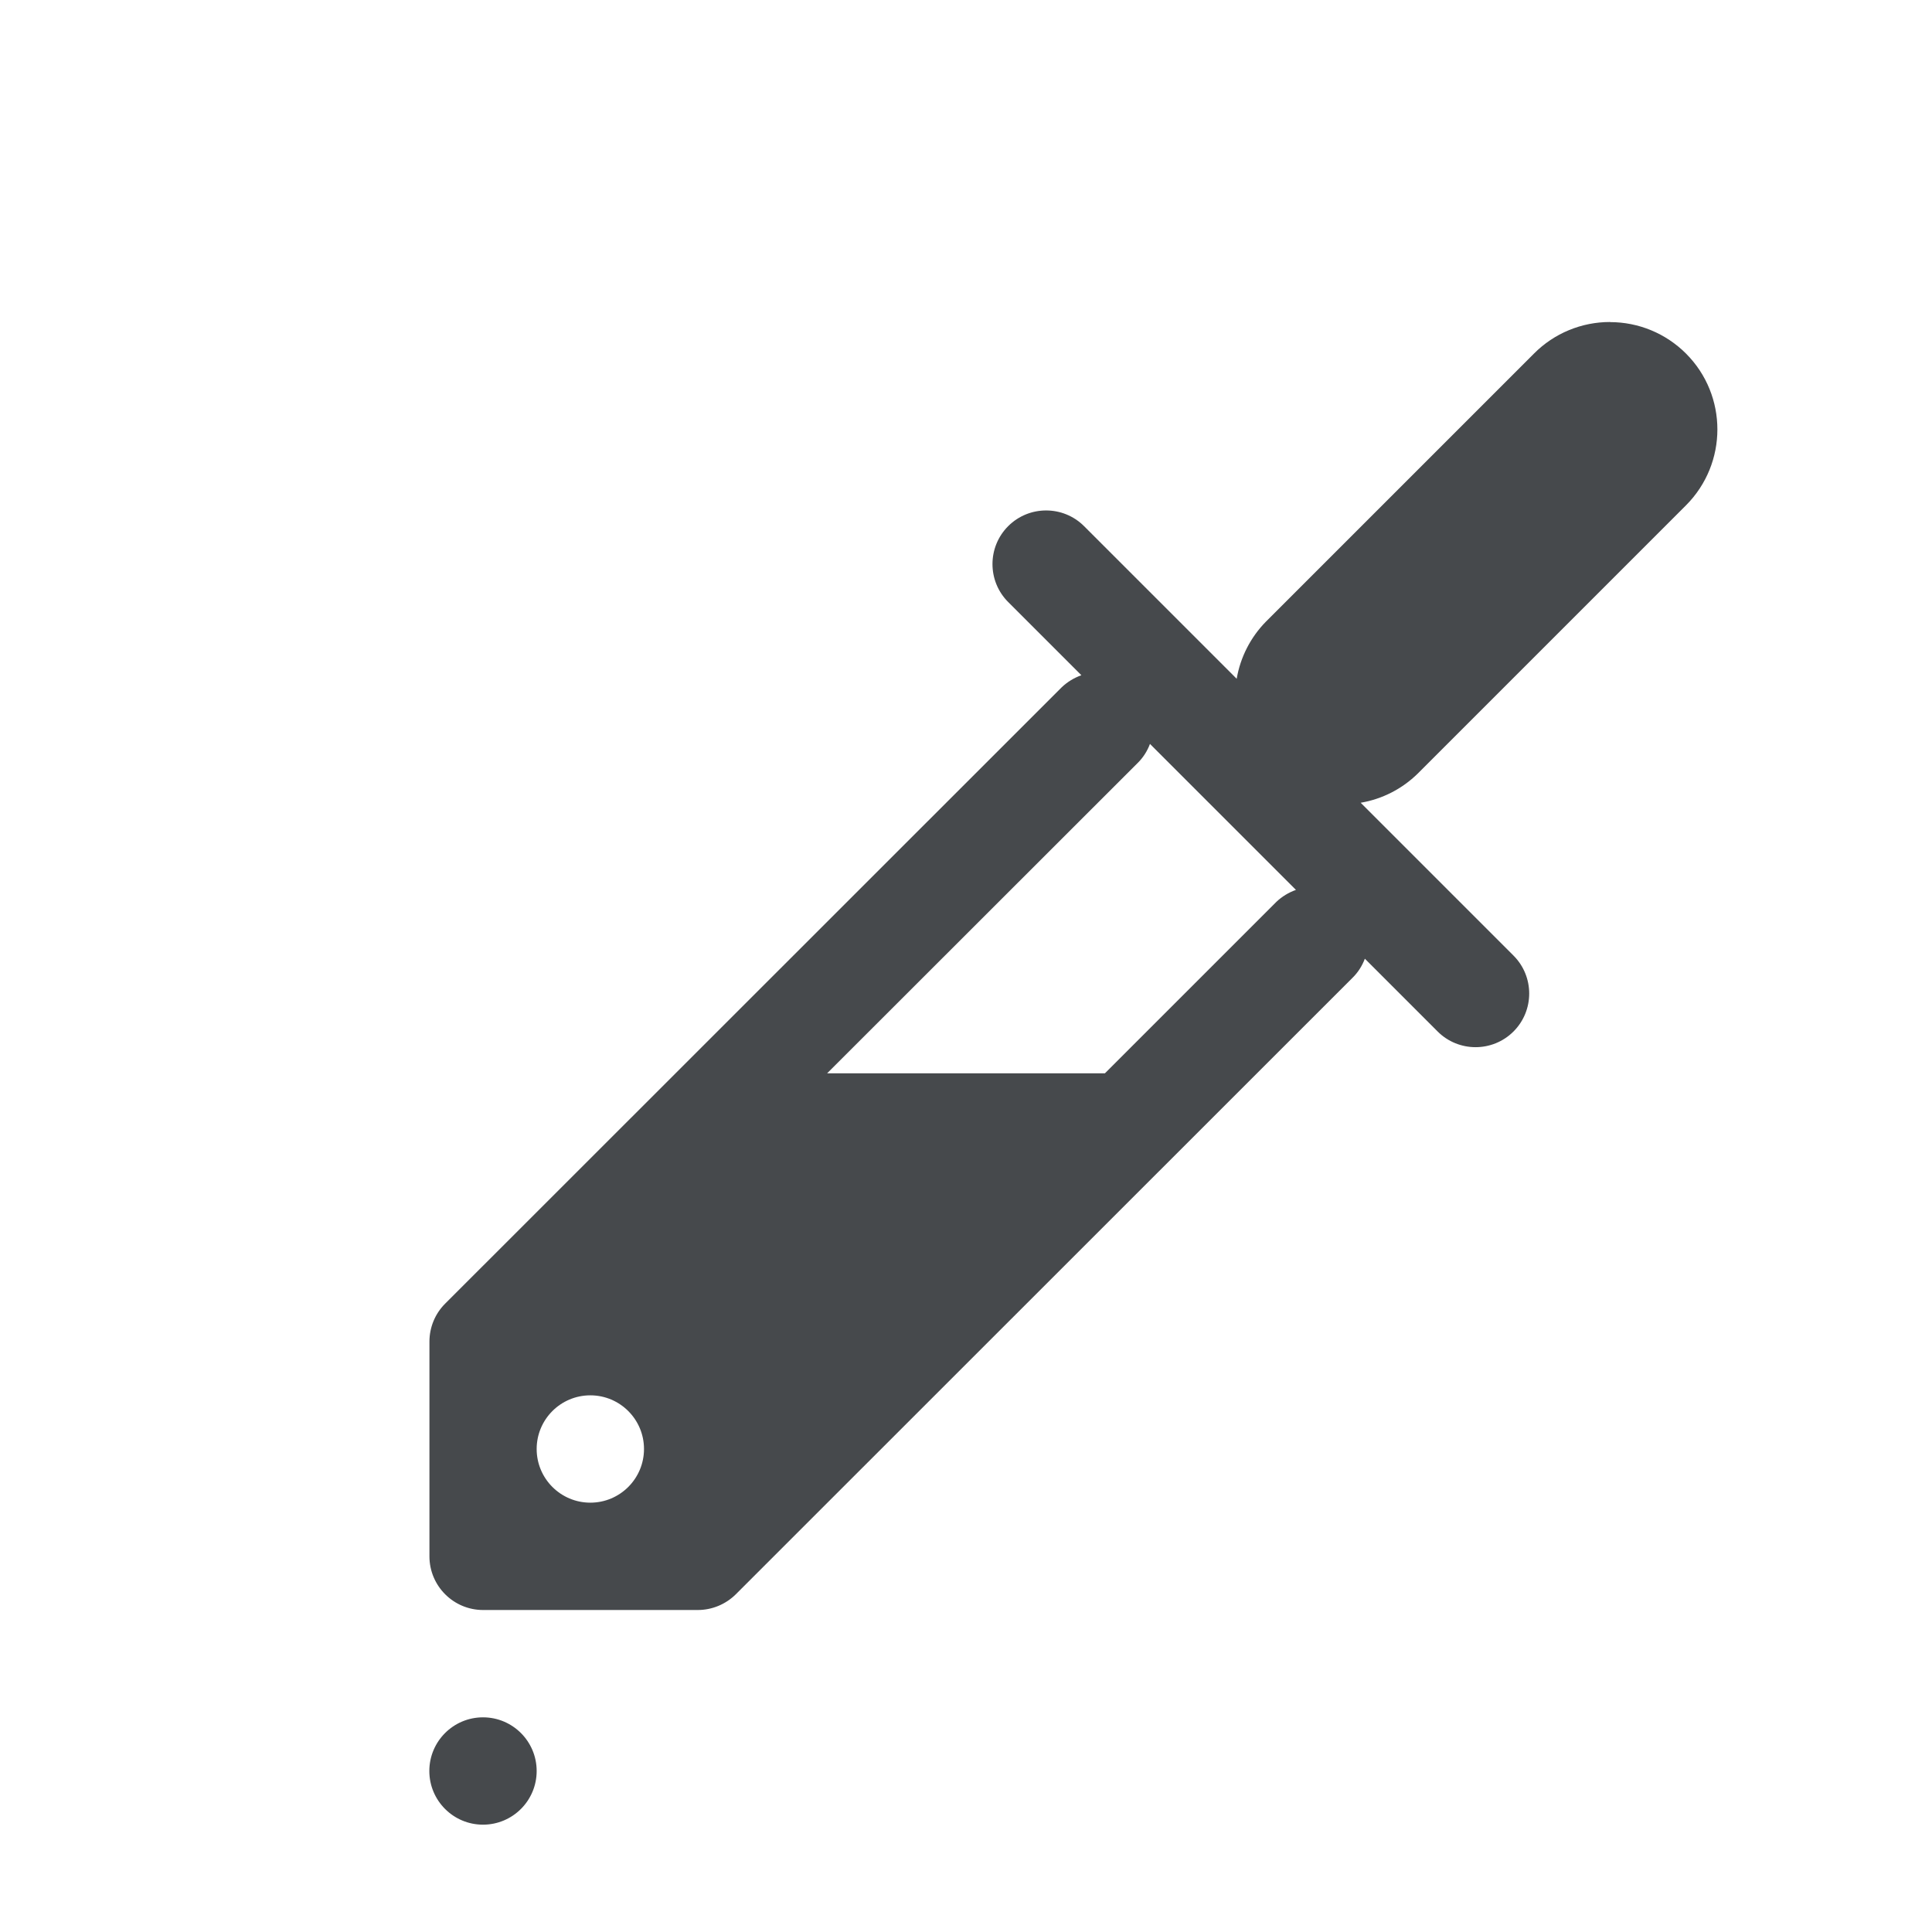<?xml version="1.0" encoding="UTF-8"?>
<svg id="g" width="18" height="18" version="1.1" xmlns="http://www.w3.org/2000/svg" xmlns:cc="http://creativecommons.org/ns#" xmlns:dc="http://purl.org/dc/elements/1.1/" xmlns:rdf="http://www.w3.org/1999/02/22-rdf-syntax-ns#">
	<defs>
		<style id="current-color-scheme" type="text/css">.ColorScheme-Text {color:#090d11;}.ColorScheme-Background{color:#ffffff;}</style>
	</defs>
	<path id="f" class="ColorScheme-Text" d="m15 3c-0.265 4.01e-5 -0.52 0.105-0.707 0.293l-2.5 2.5c-0.142 0.145-0.237 0.331-0.271 0.531l-1.422-1.422c-0.195-0.195-0.512-0.195-0.707 0-0.195 0.195-0.195 0.512 0 0.707l0.682 0.682c-0.068 0.024-0.13 0.062-0.182 0.111l-5.746 5.744c-0.094 0.094-0.146 0.221-0.146 0.354v2c2.76e-5 0.276 0.224 0.5 0.5 0.5h2c0.133-2.5e-5 0.26-0.053 0.354-0.146l5.746-5.744c0.051-0.05 0.09-0.111 0.115-0.178l0.678 0.678c0.195 0.195 0.512 0.195 0.707 0 0.195-0.195 0.195-0.512 0-0.707l-1.424-1.424c0.201-0.034 0.386-0.129 0.531-0.271l2.5-2.5c0.39-0.391 0.39-1.024 0-1.414-0.188-0.188-0.442-0.293-0.707-0.293zm-4.285 3.932 1.359 1.359c-0.068 0.024-0.13 0.062-0.182 0.111l-1.598 1.598h-2.588l2.893-2.891c0.051-0.05 0.09-0.111 0.115-0.178zm-5.215 6.068c0.276 0 0.5 0.224 0.5 0.5s-0.224 0.5-0.5 0.5-0.5-0.224-0.5-0.5 0.224-0.5 0.5-0.5zm-1 3c-0.276 0-0.5 0.224-0.5 0.5s0.224 0.5 0.5 0.5 0.5-0.224 0.5-0.5-0.224-0.5-0.5-0.5z" style="fill-opacity:.75;fill:currentColor"/>
</svg>
